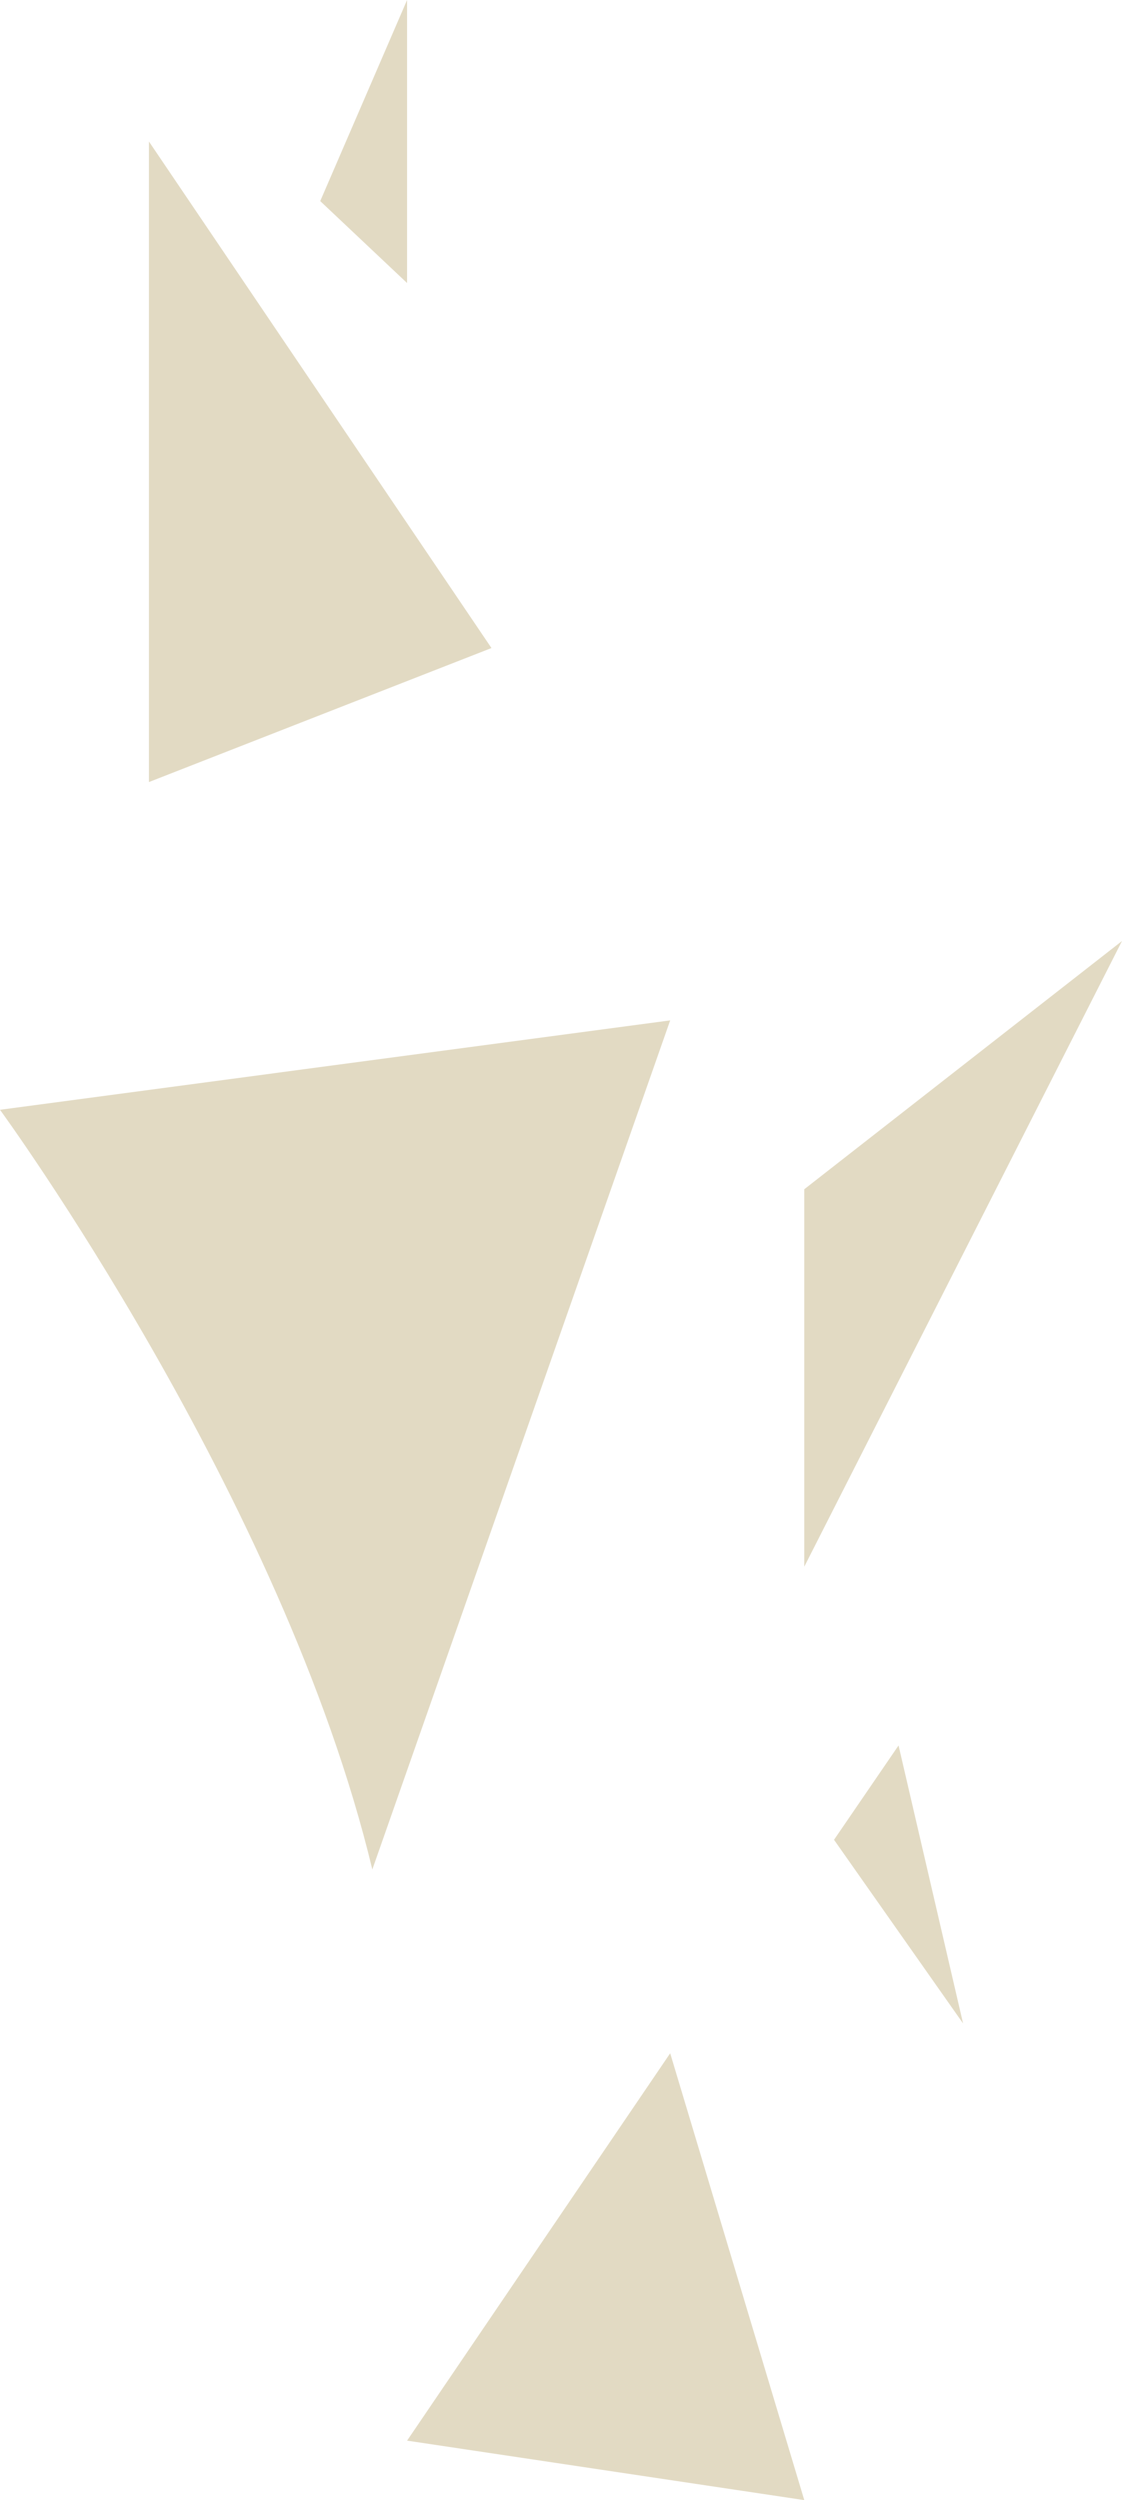<svg version="1.1" id="图层_1" x="0px" y="0px" width="22.375px" height="49.846px" viewBox="0 0 22.375 49.846" enable-background="new 0 0 22.375 49.846" xml:space="preserve" xmlns="http://www.w3.org/2000/svg" xmlns:xlink="http://www.w3.org/1999/xlink" xmlns:xml="http://www.w3.org/XML/1998/namespace">
  <path fill="#E2DAC3" d="M0,22.126c0,0,5.644,7.722,7.425,15.146l5.94-16.929L0,22.126z M2.97,15.592V2.821l6.831,10.099L2.97,15.592
	z M8.118,48.659l5.247-7.723l2.674,8.909L8.118,48.659z M16.039,31.235V23.71l6.336-4.949L16.039,31.235z M16.632,36.68l2.574,3.662
	l-1.287-5.543L16.632,36.68z M8.118,5.643V0L6.386,4.009L8.118,5.643z" class="color c1"/>
</svg>